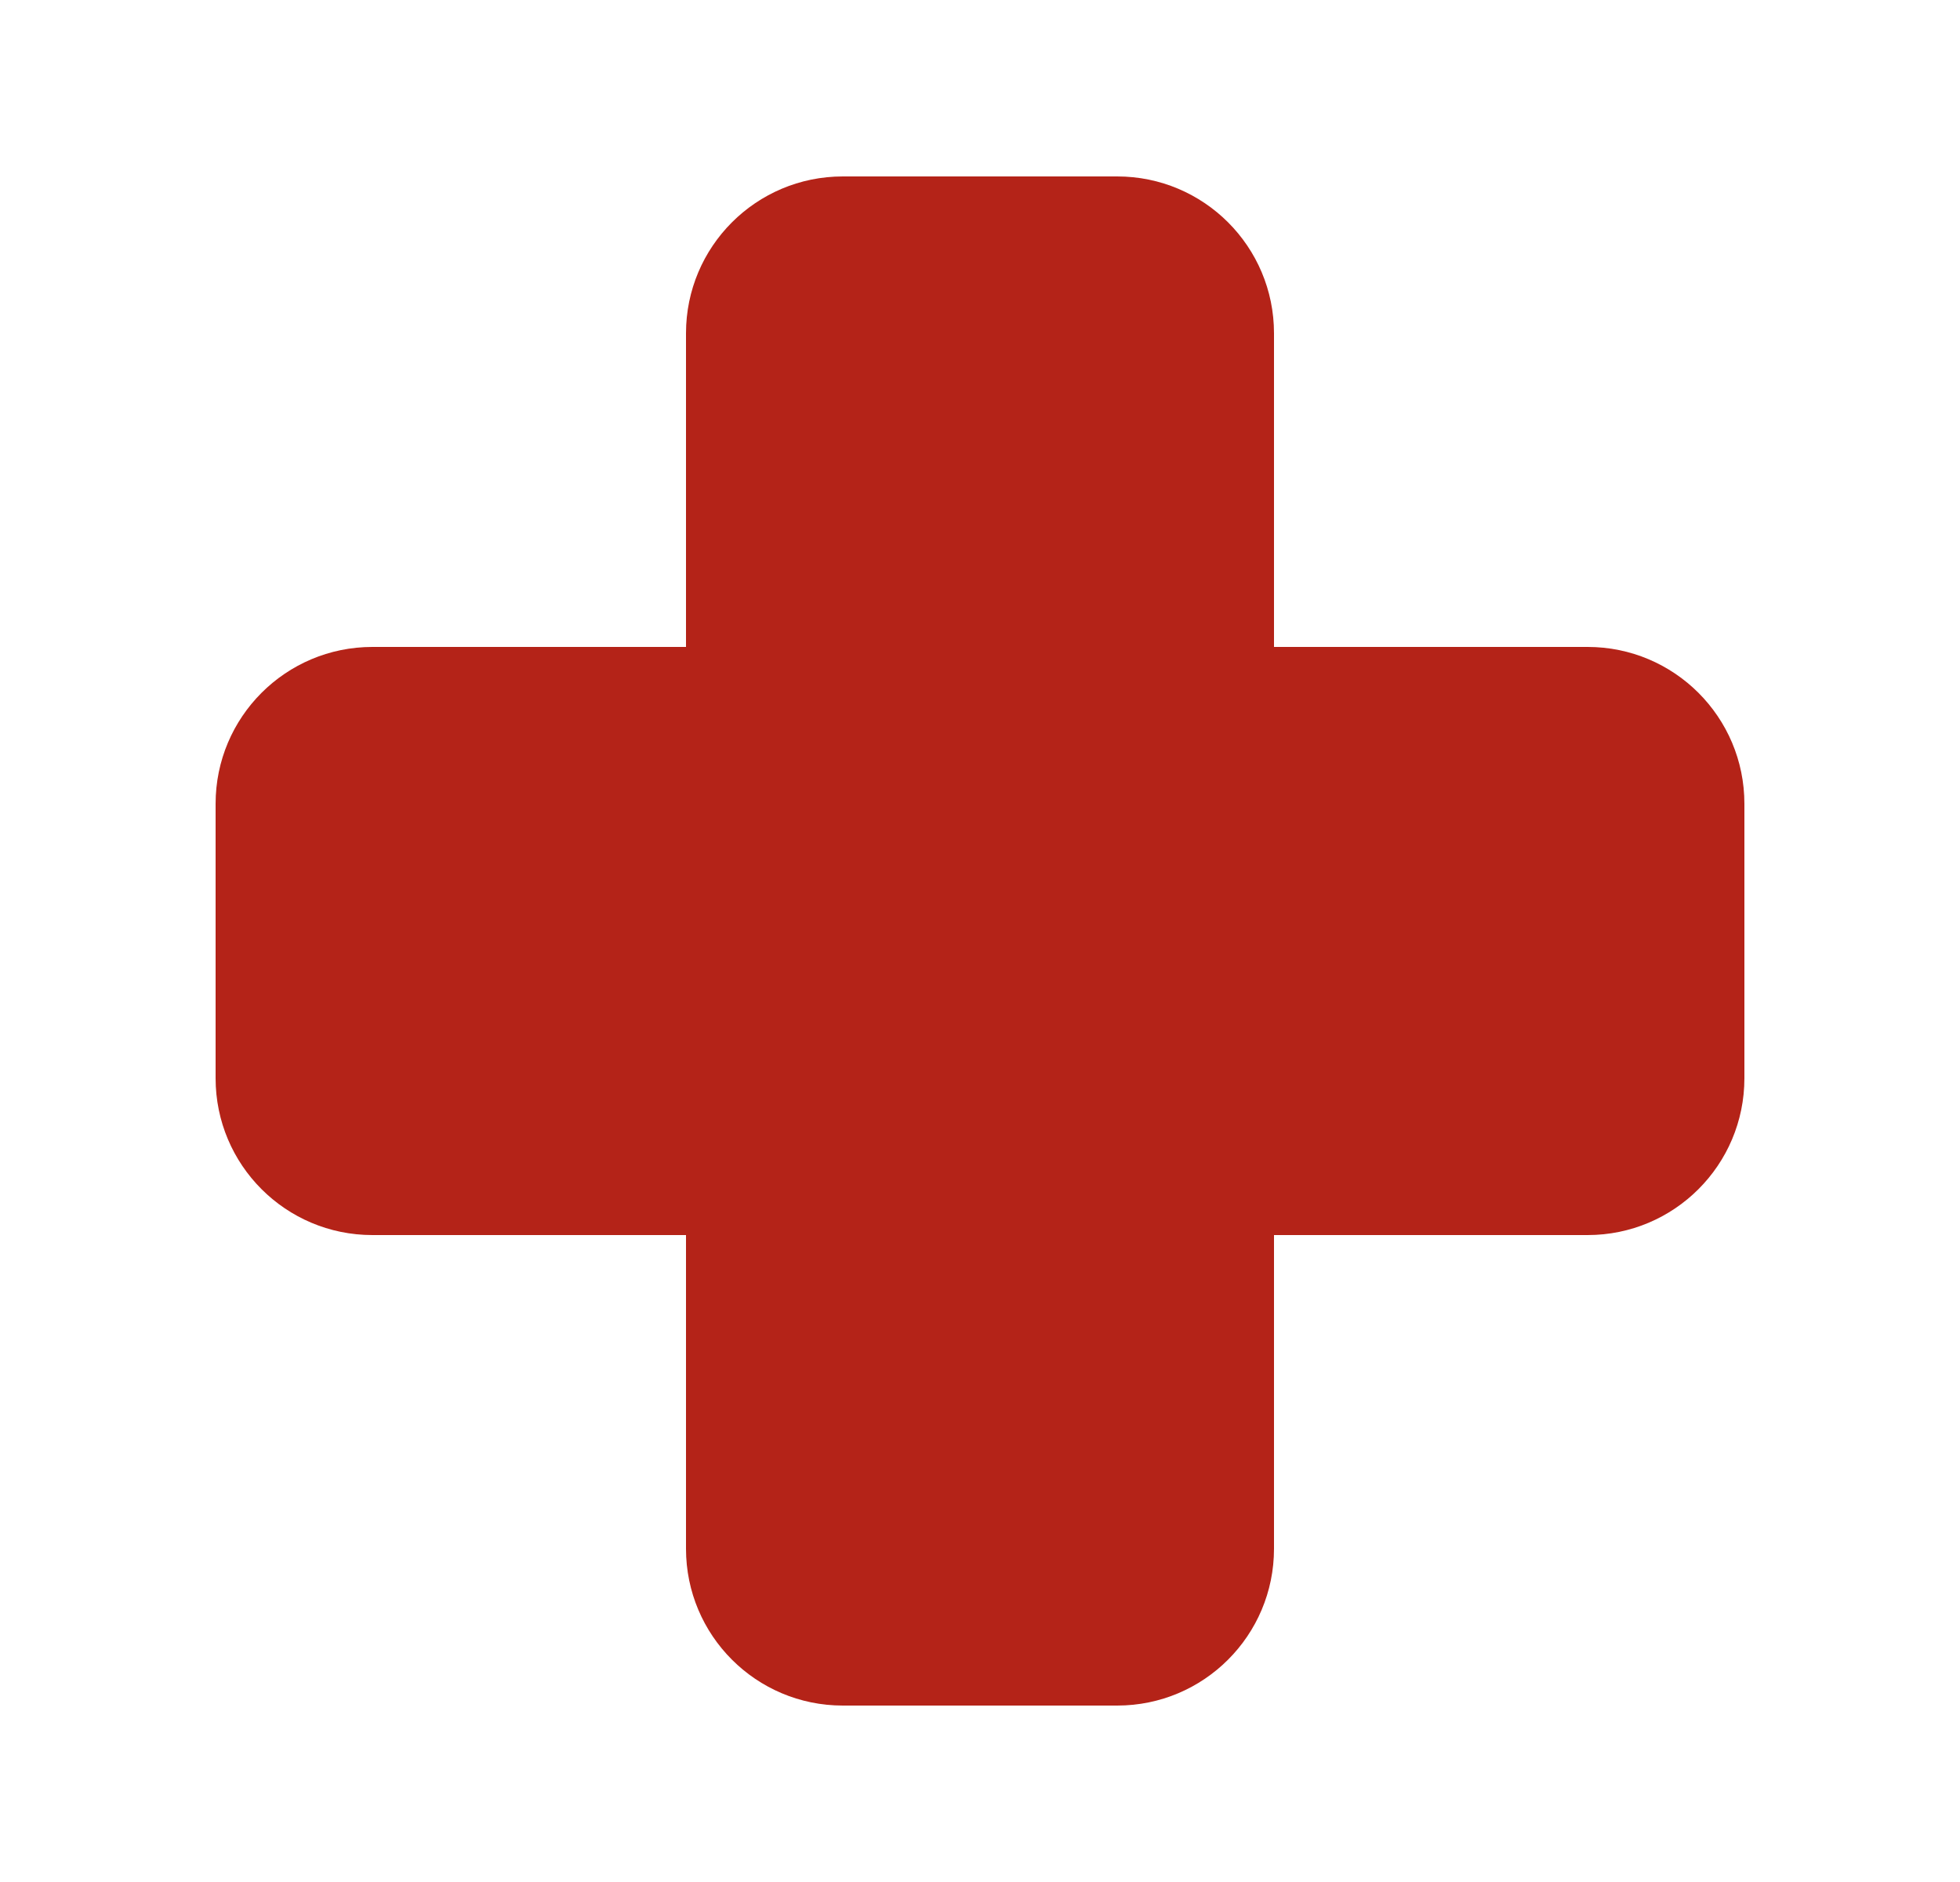 <svg width="25" height="24" viewBox="0 0 25 24" fill="none" xmlns="http://www.w3.org/2000/svg">
<g id="_Lineup roster row missing icon">
<path id="Icon" d="M16.25 4.25C16.25 3.145 15.355 2.25 14.25 2.25L10.75 2.25C9.645 2.25 8.75 3.145 8.75 4.25V8.25H4.75C3.645 8.25 2.75 9.145 2.75 10.25V13.75C2.75 14.855 3.645 15.75 4.75 15.75H8.75V19.75C8.75 20.855 9.645 21.75 10.75 21.75H14.25C15.355 21.75 16.25 20.855 16.25 19.75V15.75H20.25C21.355 15.75 22.25 14.855 22.25 13.75V10.25C22.25 9.145 21.355 8.25 20.25 8.25H16.25V4.25Z" fill="#B42318"/>
</g>
</svg>

